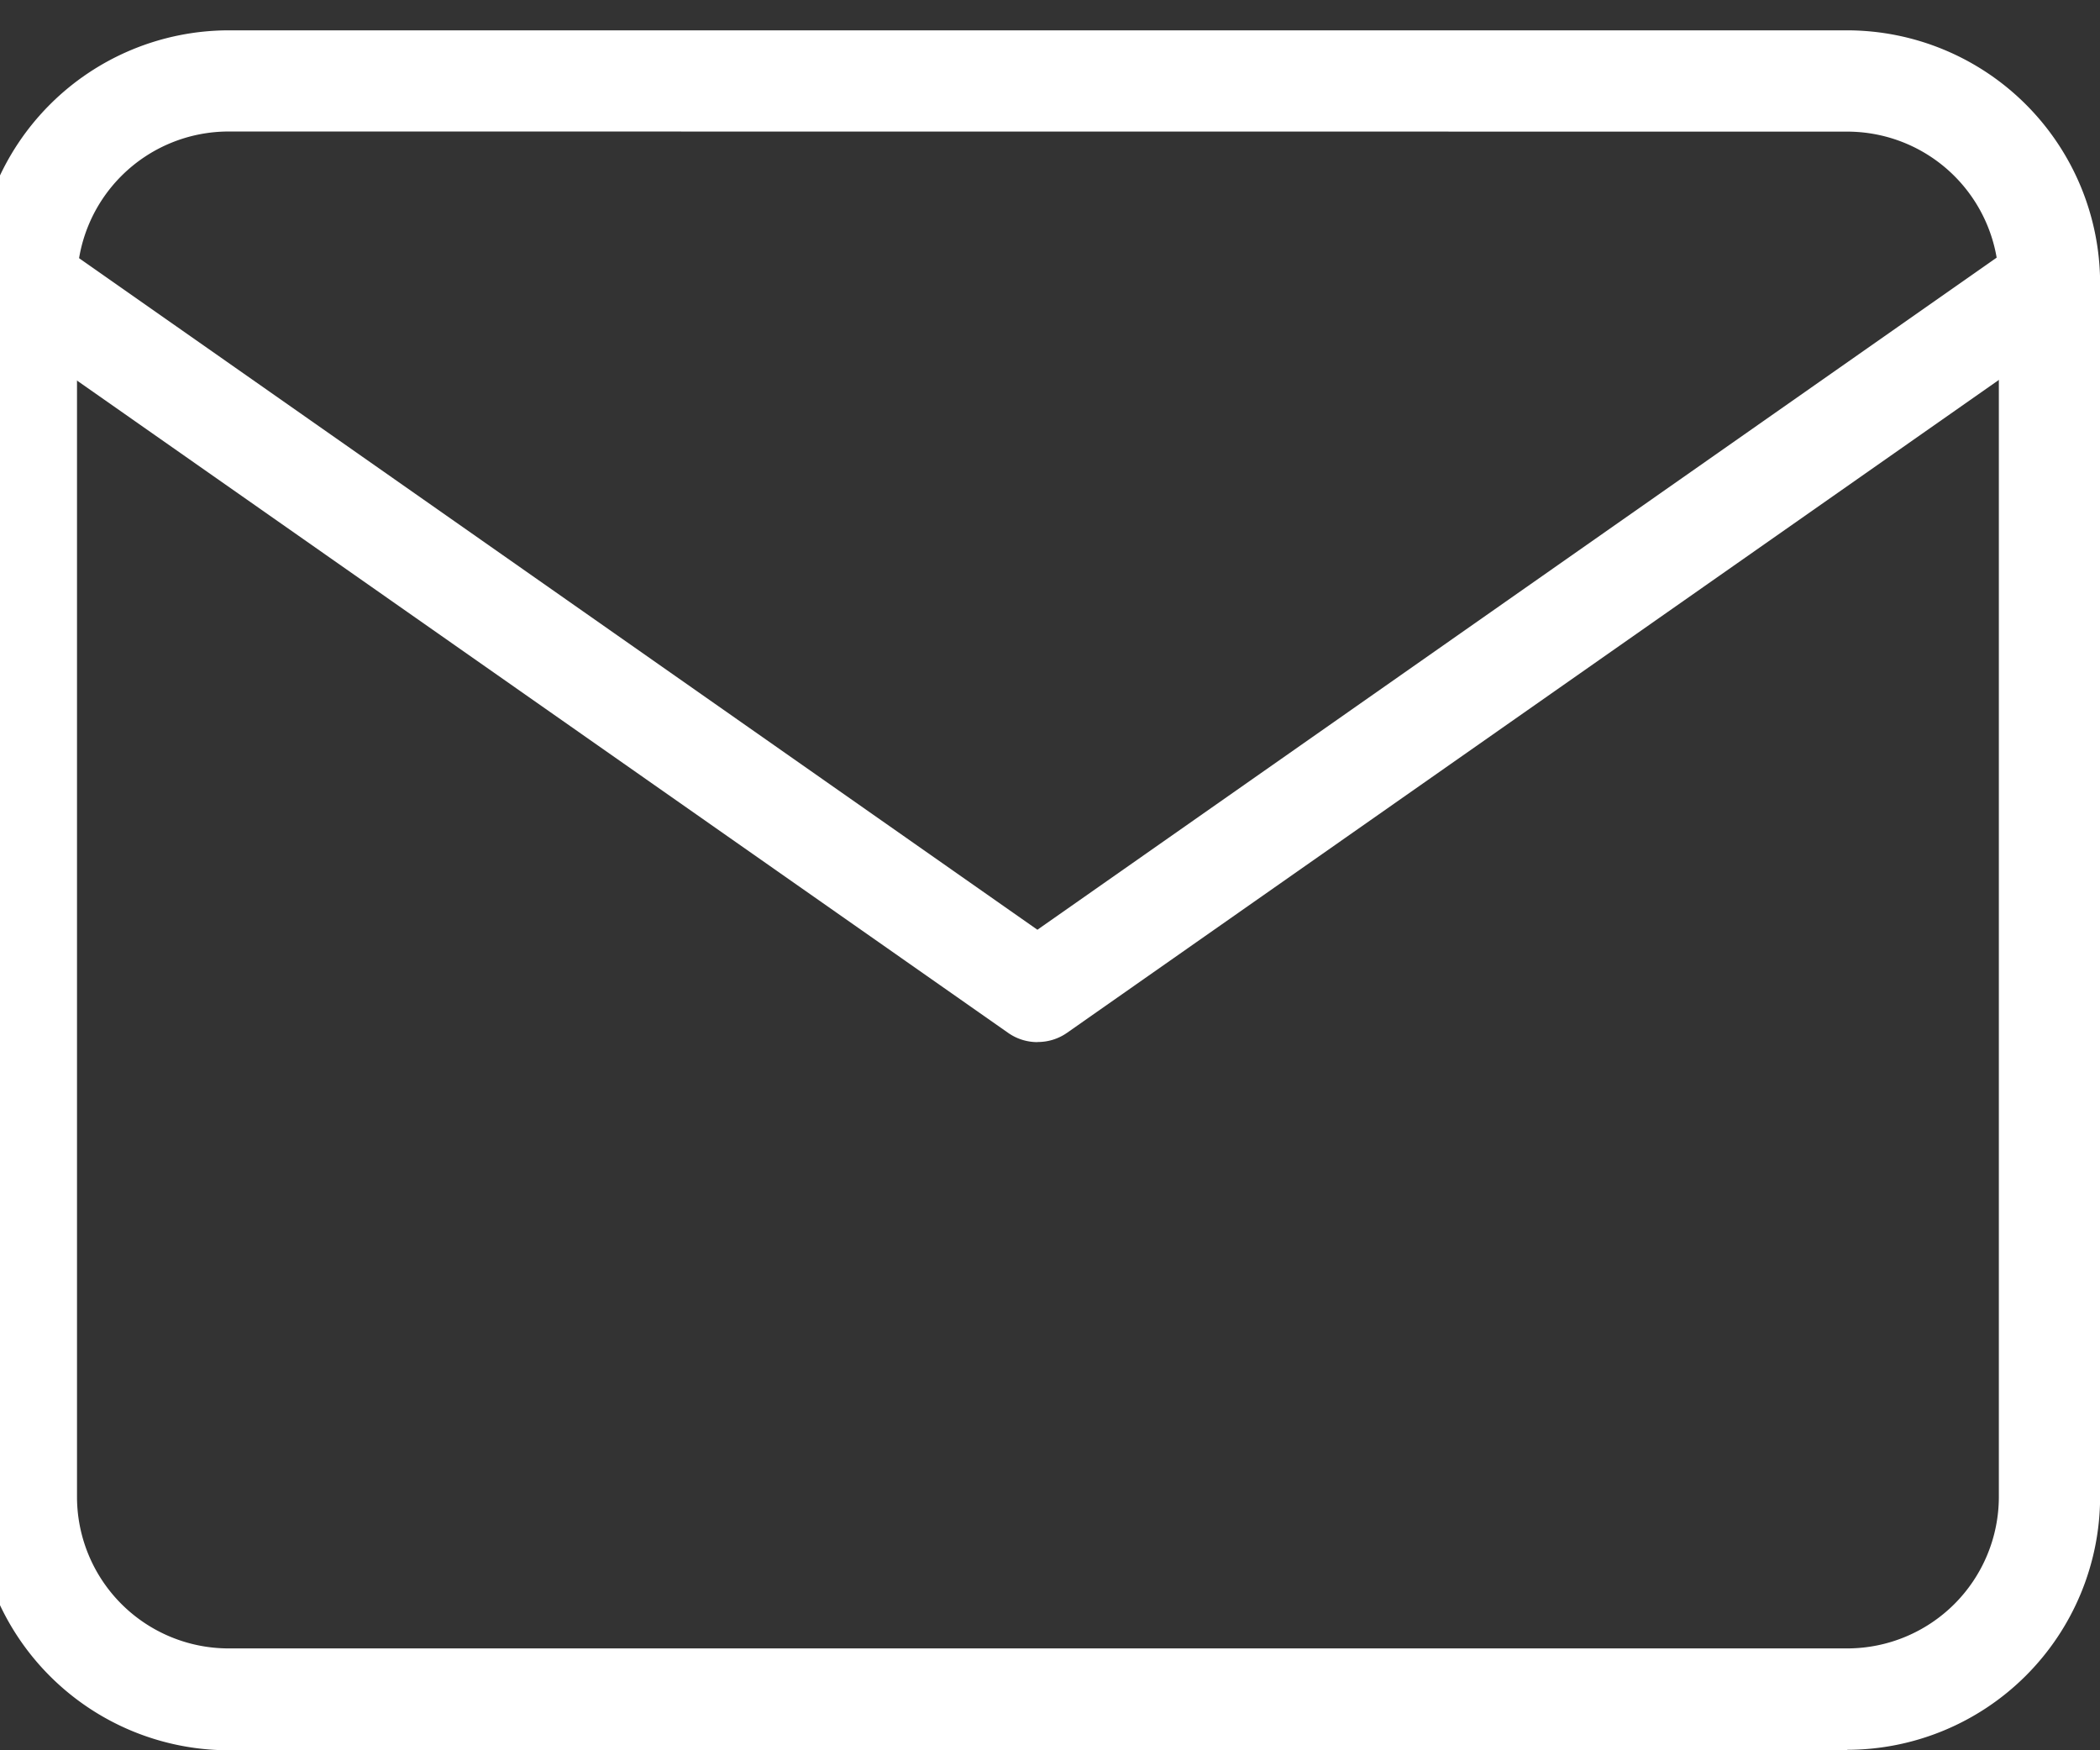 <svg xmlns="http://www.w3.org/2000/svg" xmlns:xlink="http://www.w3.org/1999/xlink" width="18" height="15" viewBox="0 0 18 15">
  <rect x="0" y="0" width="18" height="15" fill="#333333" stroke="none"/>
  <defs>
    <clipPath id="clip-path">
      <rect id="長方形_476" data-name="長方形 476" width="18" height="15" transform="translate(0.208 -0.26)" fill="#fff"/>
    </clipPath>
  </defs>
  <g id="グループ_826" data-name="グループ 826" transform="translate(-0.208 0.26)">
    <g id="グループ_825" data-name="グループ 825" clip-path="url(#clip-path)">
      <path id="パス_822" data-name="パス 822" d="M16.041,14.74H2.168A2.171,2.171,0,0,1,0,12.573V2.168A2.171,2.171,0,0,1,2.168,0H16.041a2.171,2.171,0,0,1,2.168,2.168v10.4a2.171,2.171,0,0,1-2.168,2.168M2.168.867a1.3,1.3,0,0,0-1.3,1.3v10.4a1.3,1.3,0,0,0,1.3,1.3H16.041a1.3,1.3,0,0,0,1.3-1.3V2.168a1.3,1.3,0,0,0-1.3-1.3Z" fill="#fff"/>
      <path id="パス_823" data-name="パス 823" d="M9.1,8.937a.436.436,0,0,1-.249-.078L.185,2.789a.434.434,0,0,1,.5-.711L9.1,7.974l8.422-5.9a.434.434,0,0,1,.5.711L9.353,8.858a.436.436,0,0,1-.249.078" transform="translate(0 -0.266)" fill="#fff"/>
    </g>
  </g>
</svg>
